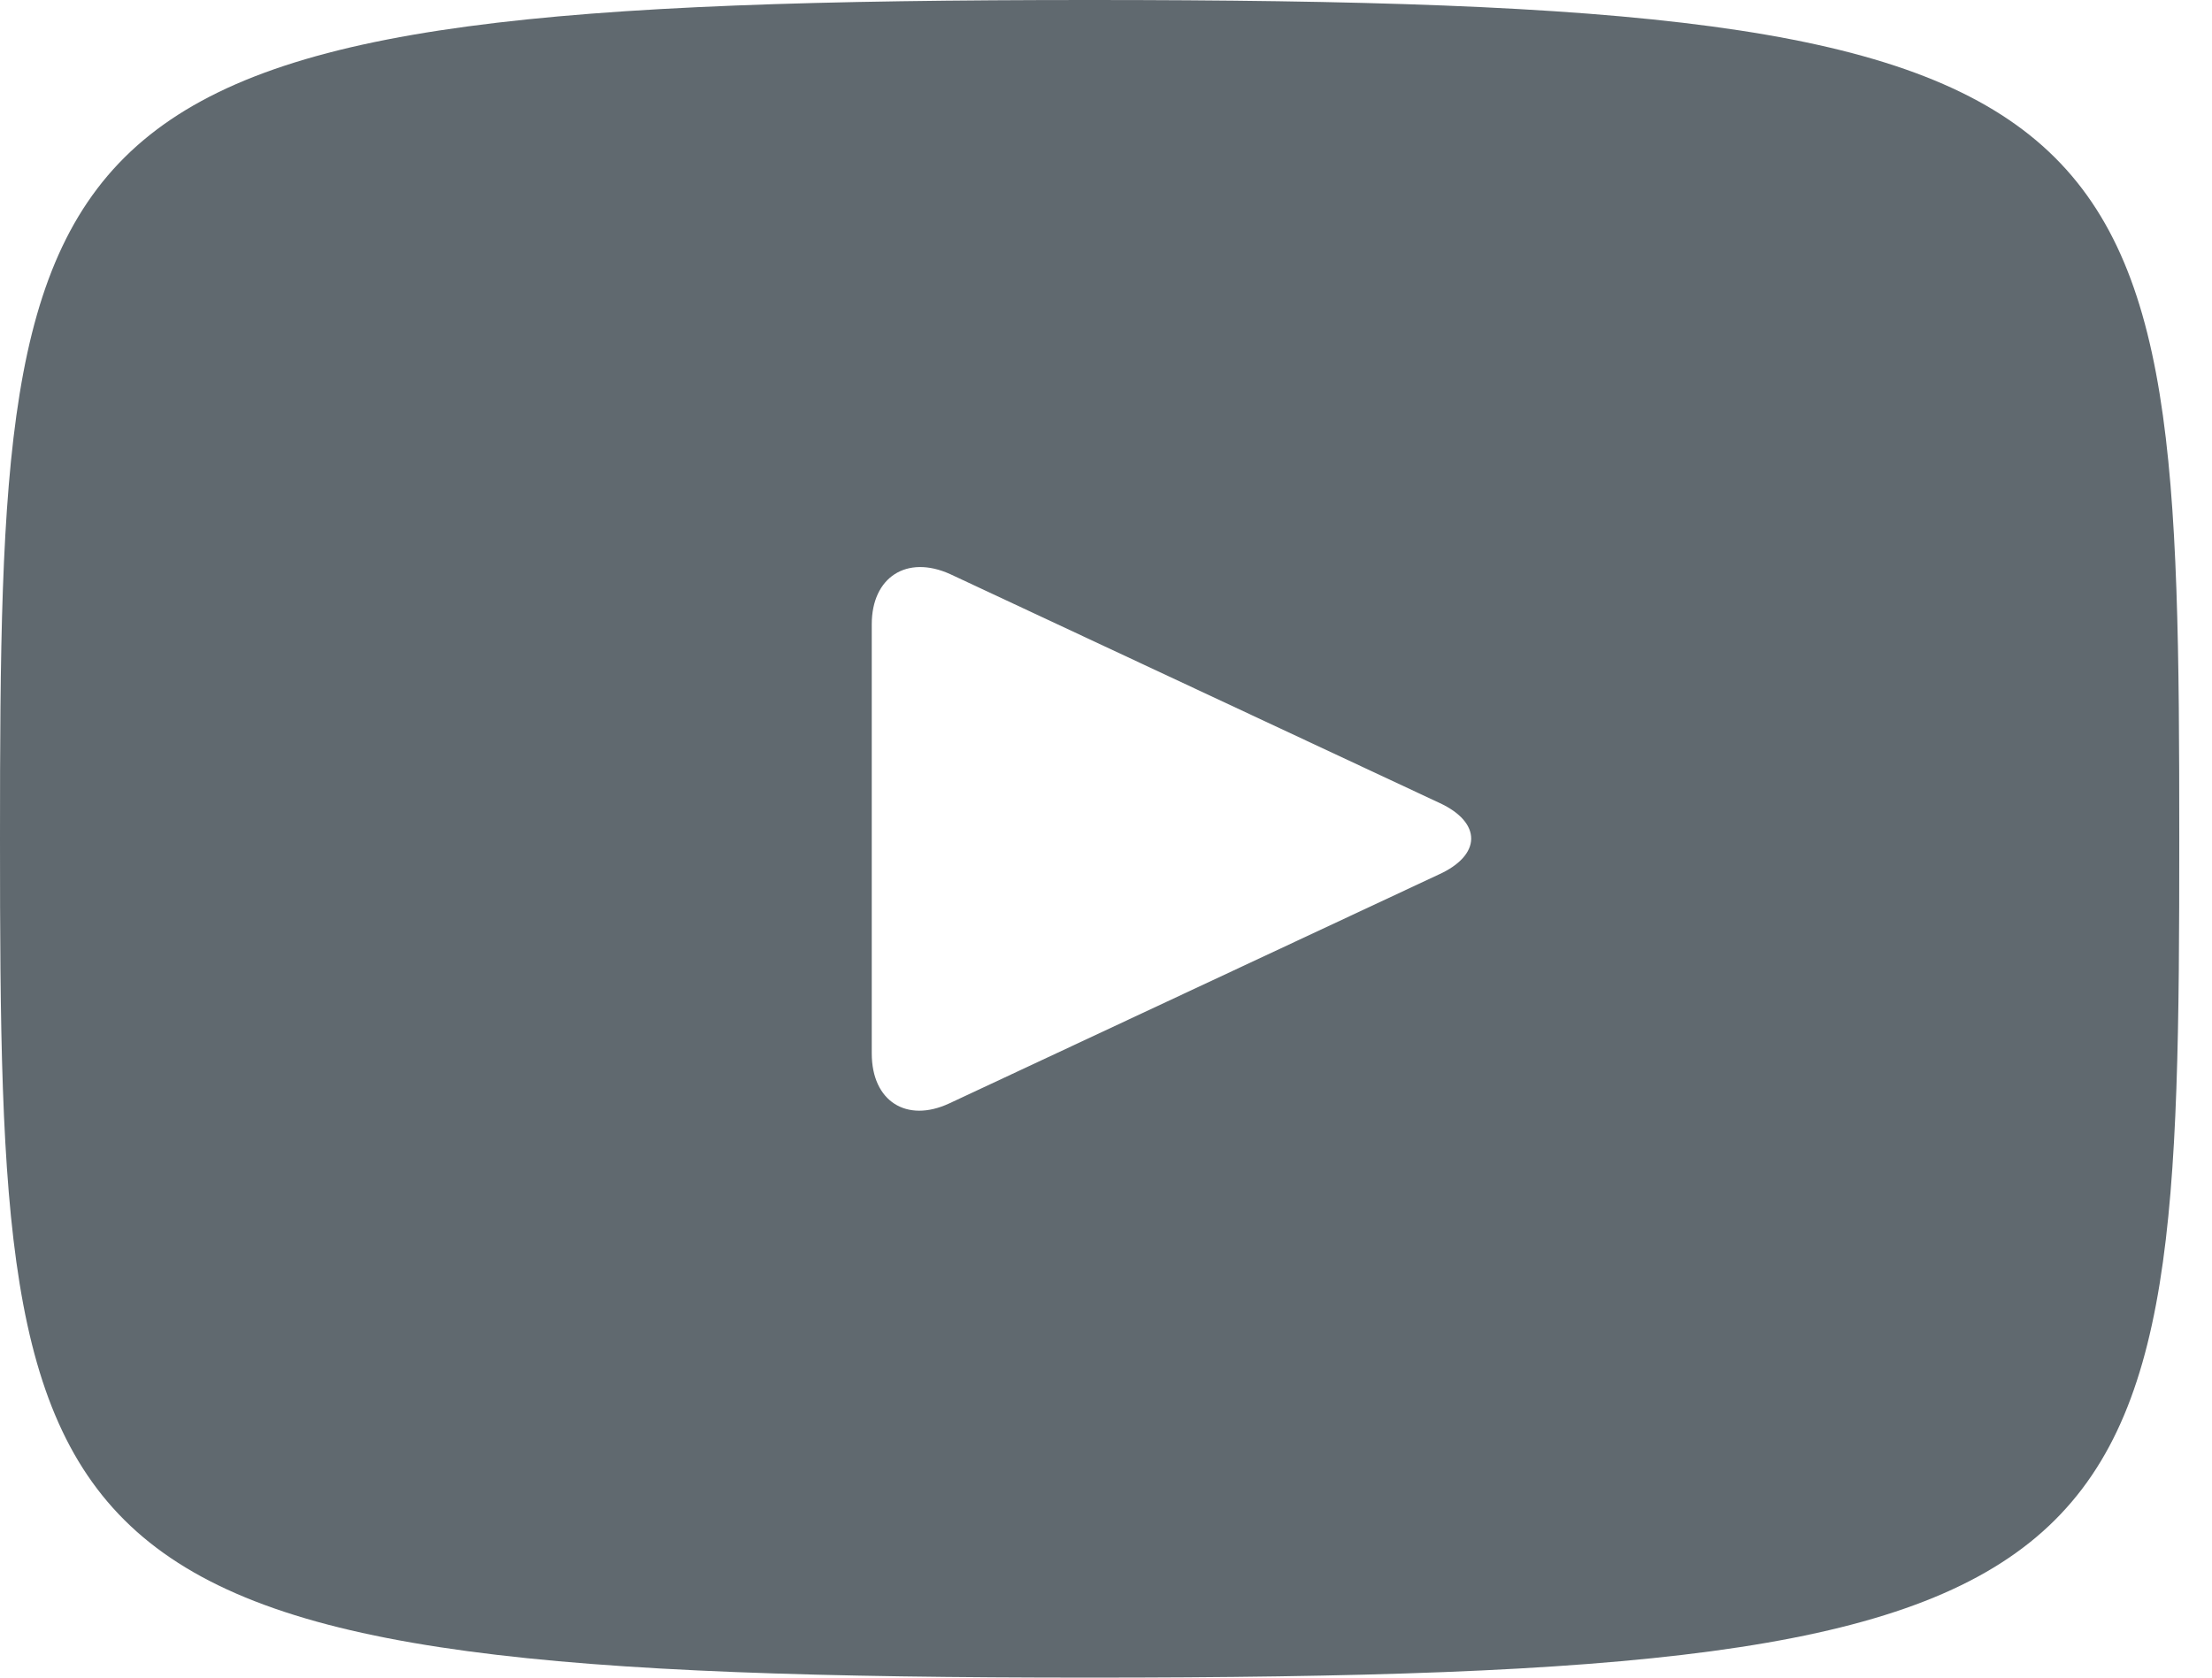 <svg width="29" height="22" viewBox="0 0 29 22" fill="none" xmlns="http://www.w3.org/2000/svg">
<path d="M14.286 0C0.243 0 0 1.243 0 11C0 20.757 0.243 22 14.286 22C28.329 22 28.571 20.757 28.571 11C28.571 1.243 28.329 0 14.286 0ZM18.857 11.471L12.443 14.471C11.886 14.729 11.429 14.443 11.429 13.814V8.186C11.429 7.571 11.886 7.271 12.457 7.529L18.871 10.529C19.429 10.786 19.429 11.214 18.857 11.471Z" fill="#60696F"/>
</svg>
